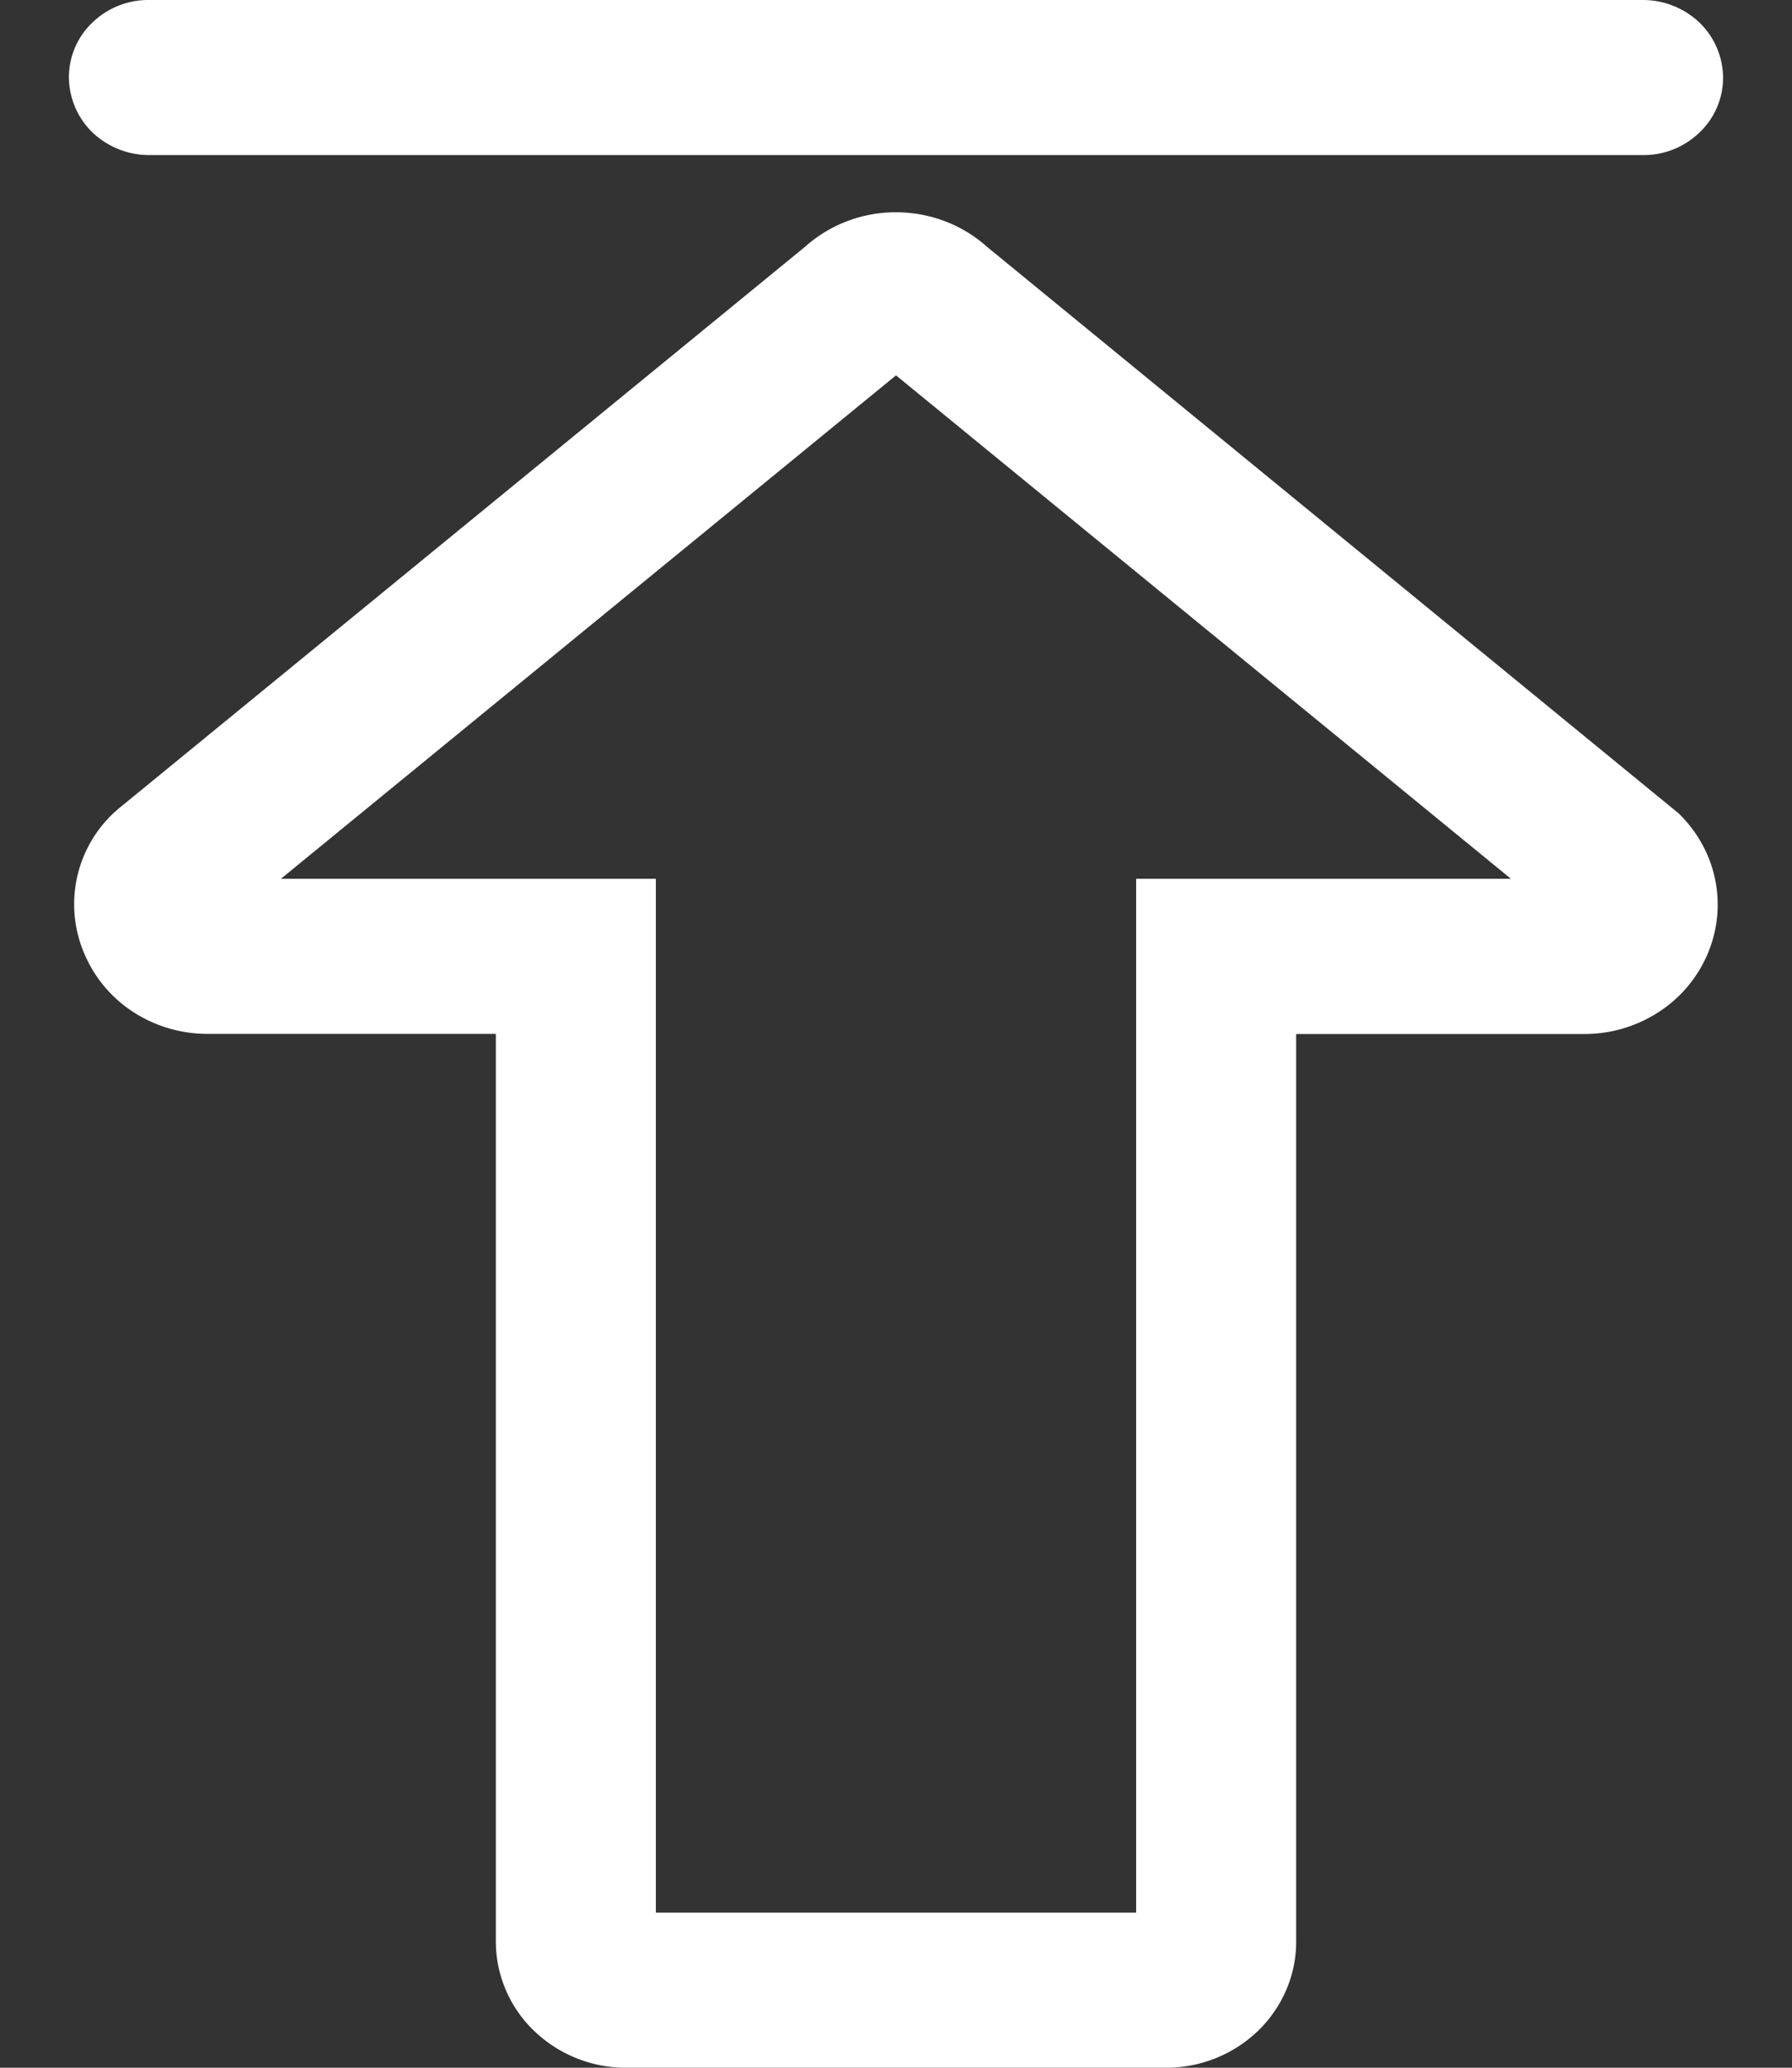 <svg width="13" height="15" viewBox="0 0 13 15" fill="none" xmlns="http://www.w3.org/2000/svg">
    <rect x="0" y="0" width="13" height="15" fill="#333333" stroke="none"/>
    <path d="M11.92 0a.597.597 0 0 1 .41.165.562.562 0 0 1 .17.397.547.547 0 0 1-.17.398.581.581 0 0 1-.41.165H1.08A.597.597 0 0 1 .67.96.562.562 0 0 1 .5.563.547.547 0 0 1 .67.164.582.582 0 0 1 1.08 0h10.84zM7.162 1.792 12.177 5.9c.278.27.36.67.21 1.022a.941.941 0 0 1-.356.421.986.986 0 0 1-.538.158h-2.09v6.586c0 .242-.1.474-.277.646A.96.96 0 0 1 8.46 15H4.541a.96.96 0 0 1-.667-.268.901.901 0 0 1-.277-.646V7.5h-2.09a.987.987 0 0 1-.538-.157.941.941 0 0 1-.356-.422.908.908 0 0 1 .21-1.022l.035-.031 4.98-4.076A.987.987 0 0 1 6.5 1.54c.246 0 .483.09.663.253zm1.079 4.583h2.72L6.5 2.723 2.038 6.375h2.72v7.5h3.484v-7.5z" fill="#fff"/>
</svg>
